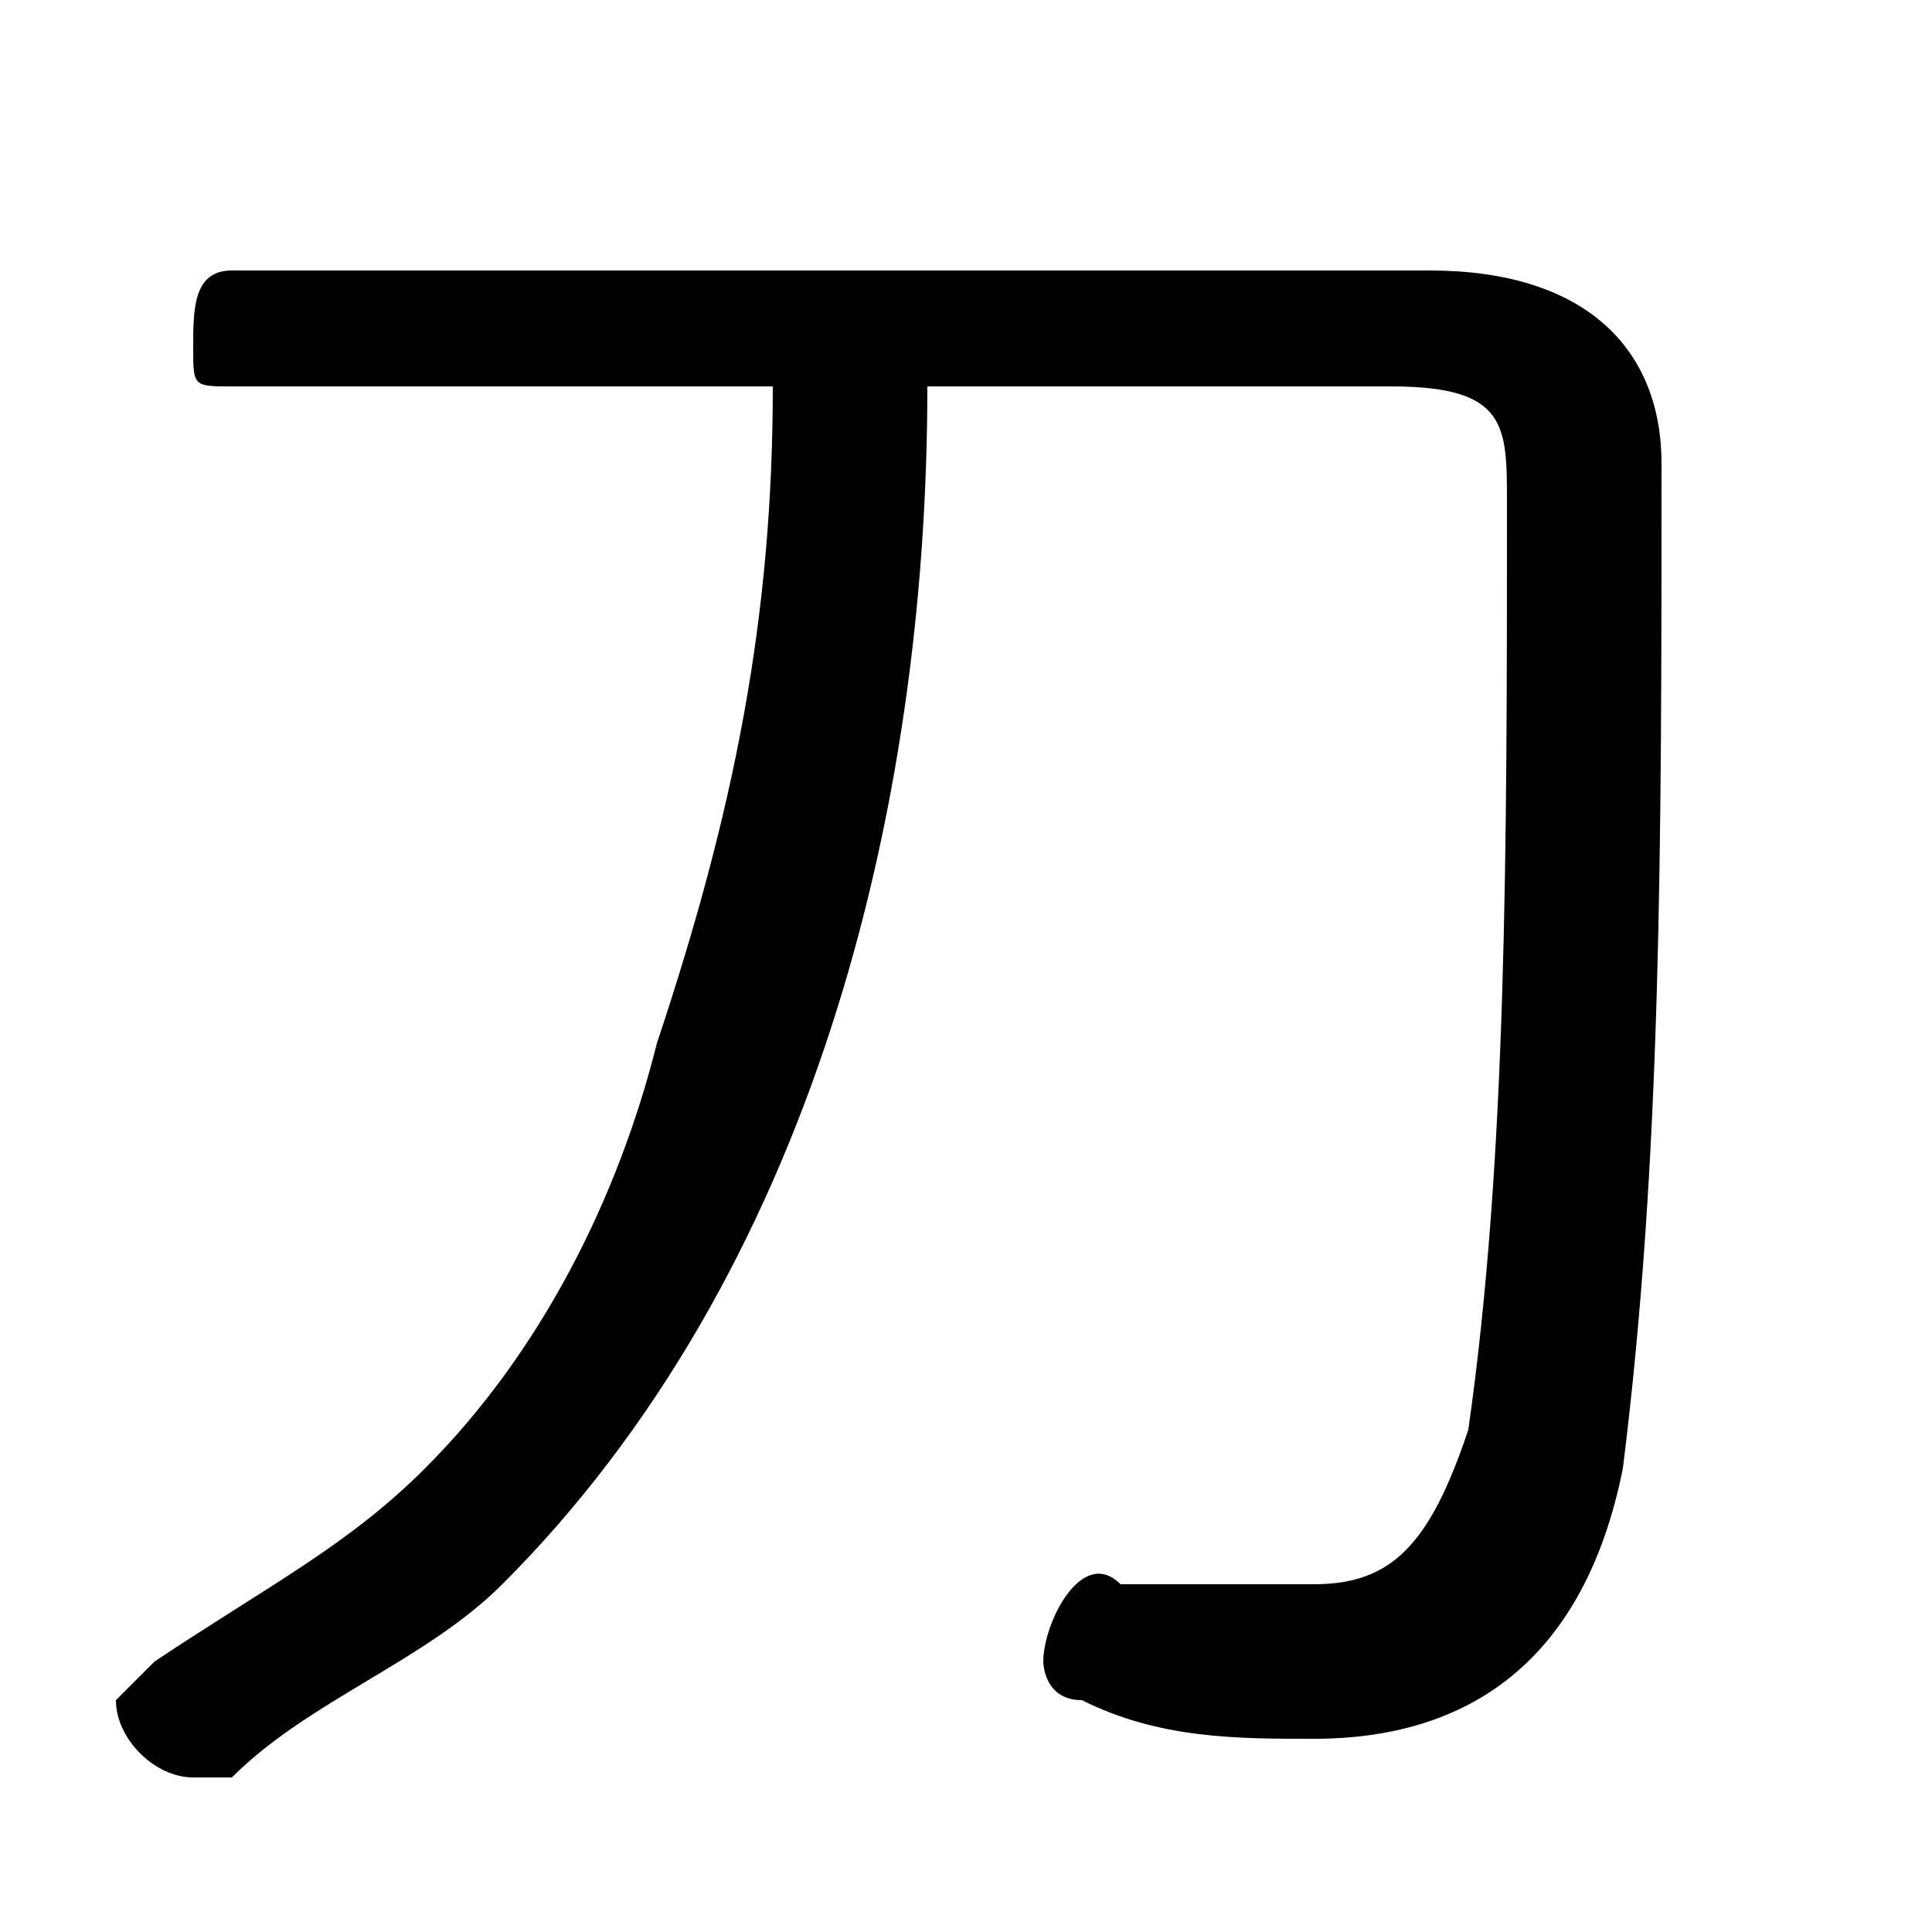 <svg xmlns="http://www.w3.org/2000/svg" viewBox="0 -44.0 50.0 50.0">
    <rect x="0" y="-44.0" width="50.0" height="50.0" fill="#808080" stroke="none"/>
    <g transform="scale(1, -1)">
        <!-- ボディの枠 -->
        <rect x="0" y="-6.0" width="50.0" height="50.0"
            stroke="white" fill="white"/>
        <!-- グリフ座標系の原点 -->
        <circle cx="0" cy="0" r="5" fill="white"/>
        <!-- グリフのアウトライン -->
        <g style="fill:black;stroke:#000000;stroke-width:0;stroke-linecap:round;stroke-linejoin:round;">
        <path d="M 20.0 34.0 C 20.0 28.0 19.0 23.0 17.0 17.0 C 16.0 13.0 14.0 9.0 11.0 6.0 C 9.0 4.0 7.0 3.0 4.0 1.0 C 4.0 1.0 3.0 0.0 3.0 -0.0 C 3.0 -1.0 4.0 -2.0 5.0 -2.0 C 5.0 -2.0 6.0 -2.0 6.0 -2.0 C 8.0 -0.0 11.0 1.0 13.0 3.0 C 21.0 11.0 24.0 23.0 24.0 34.0 L 36.0 34.0 C 39.0 34.0 39.0 33.0 39.0 31.0 C 39.0 22.0 39.0 14.0 38.0 7.0 C 37.0 4.0 36.0 3.0 34.0 3.0 C 32.0 3.0 31.0 3.0 29.0 3.0 C 28.0 4.0 27.0 2.0 27.0 1.0 C 27.0 1.0 27.0 -0.0 28.0 -0.0 C 30.0 -1.0 32.0 -1.0 34.0 -1.0 C 38.0 -1.0 41.0 1.0 42.0 6.0 C 43.0 14.0 43.0 22.0 43.0 32.0 C 43.0 35.0 41.0 37.0 37.0 37.0 L 6.0 37.0 C 5.0 37.0 5.0 36.0 5.0 35.0 C 5.0 34.0 5.0 34.0 6.0 34.0 Z"/>
    </g>
    </g>
</svg>
